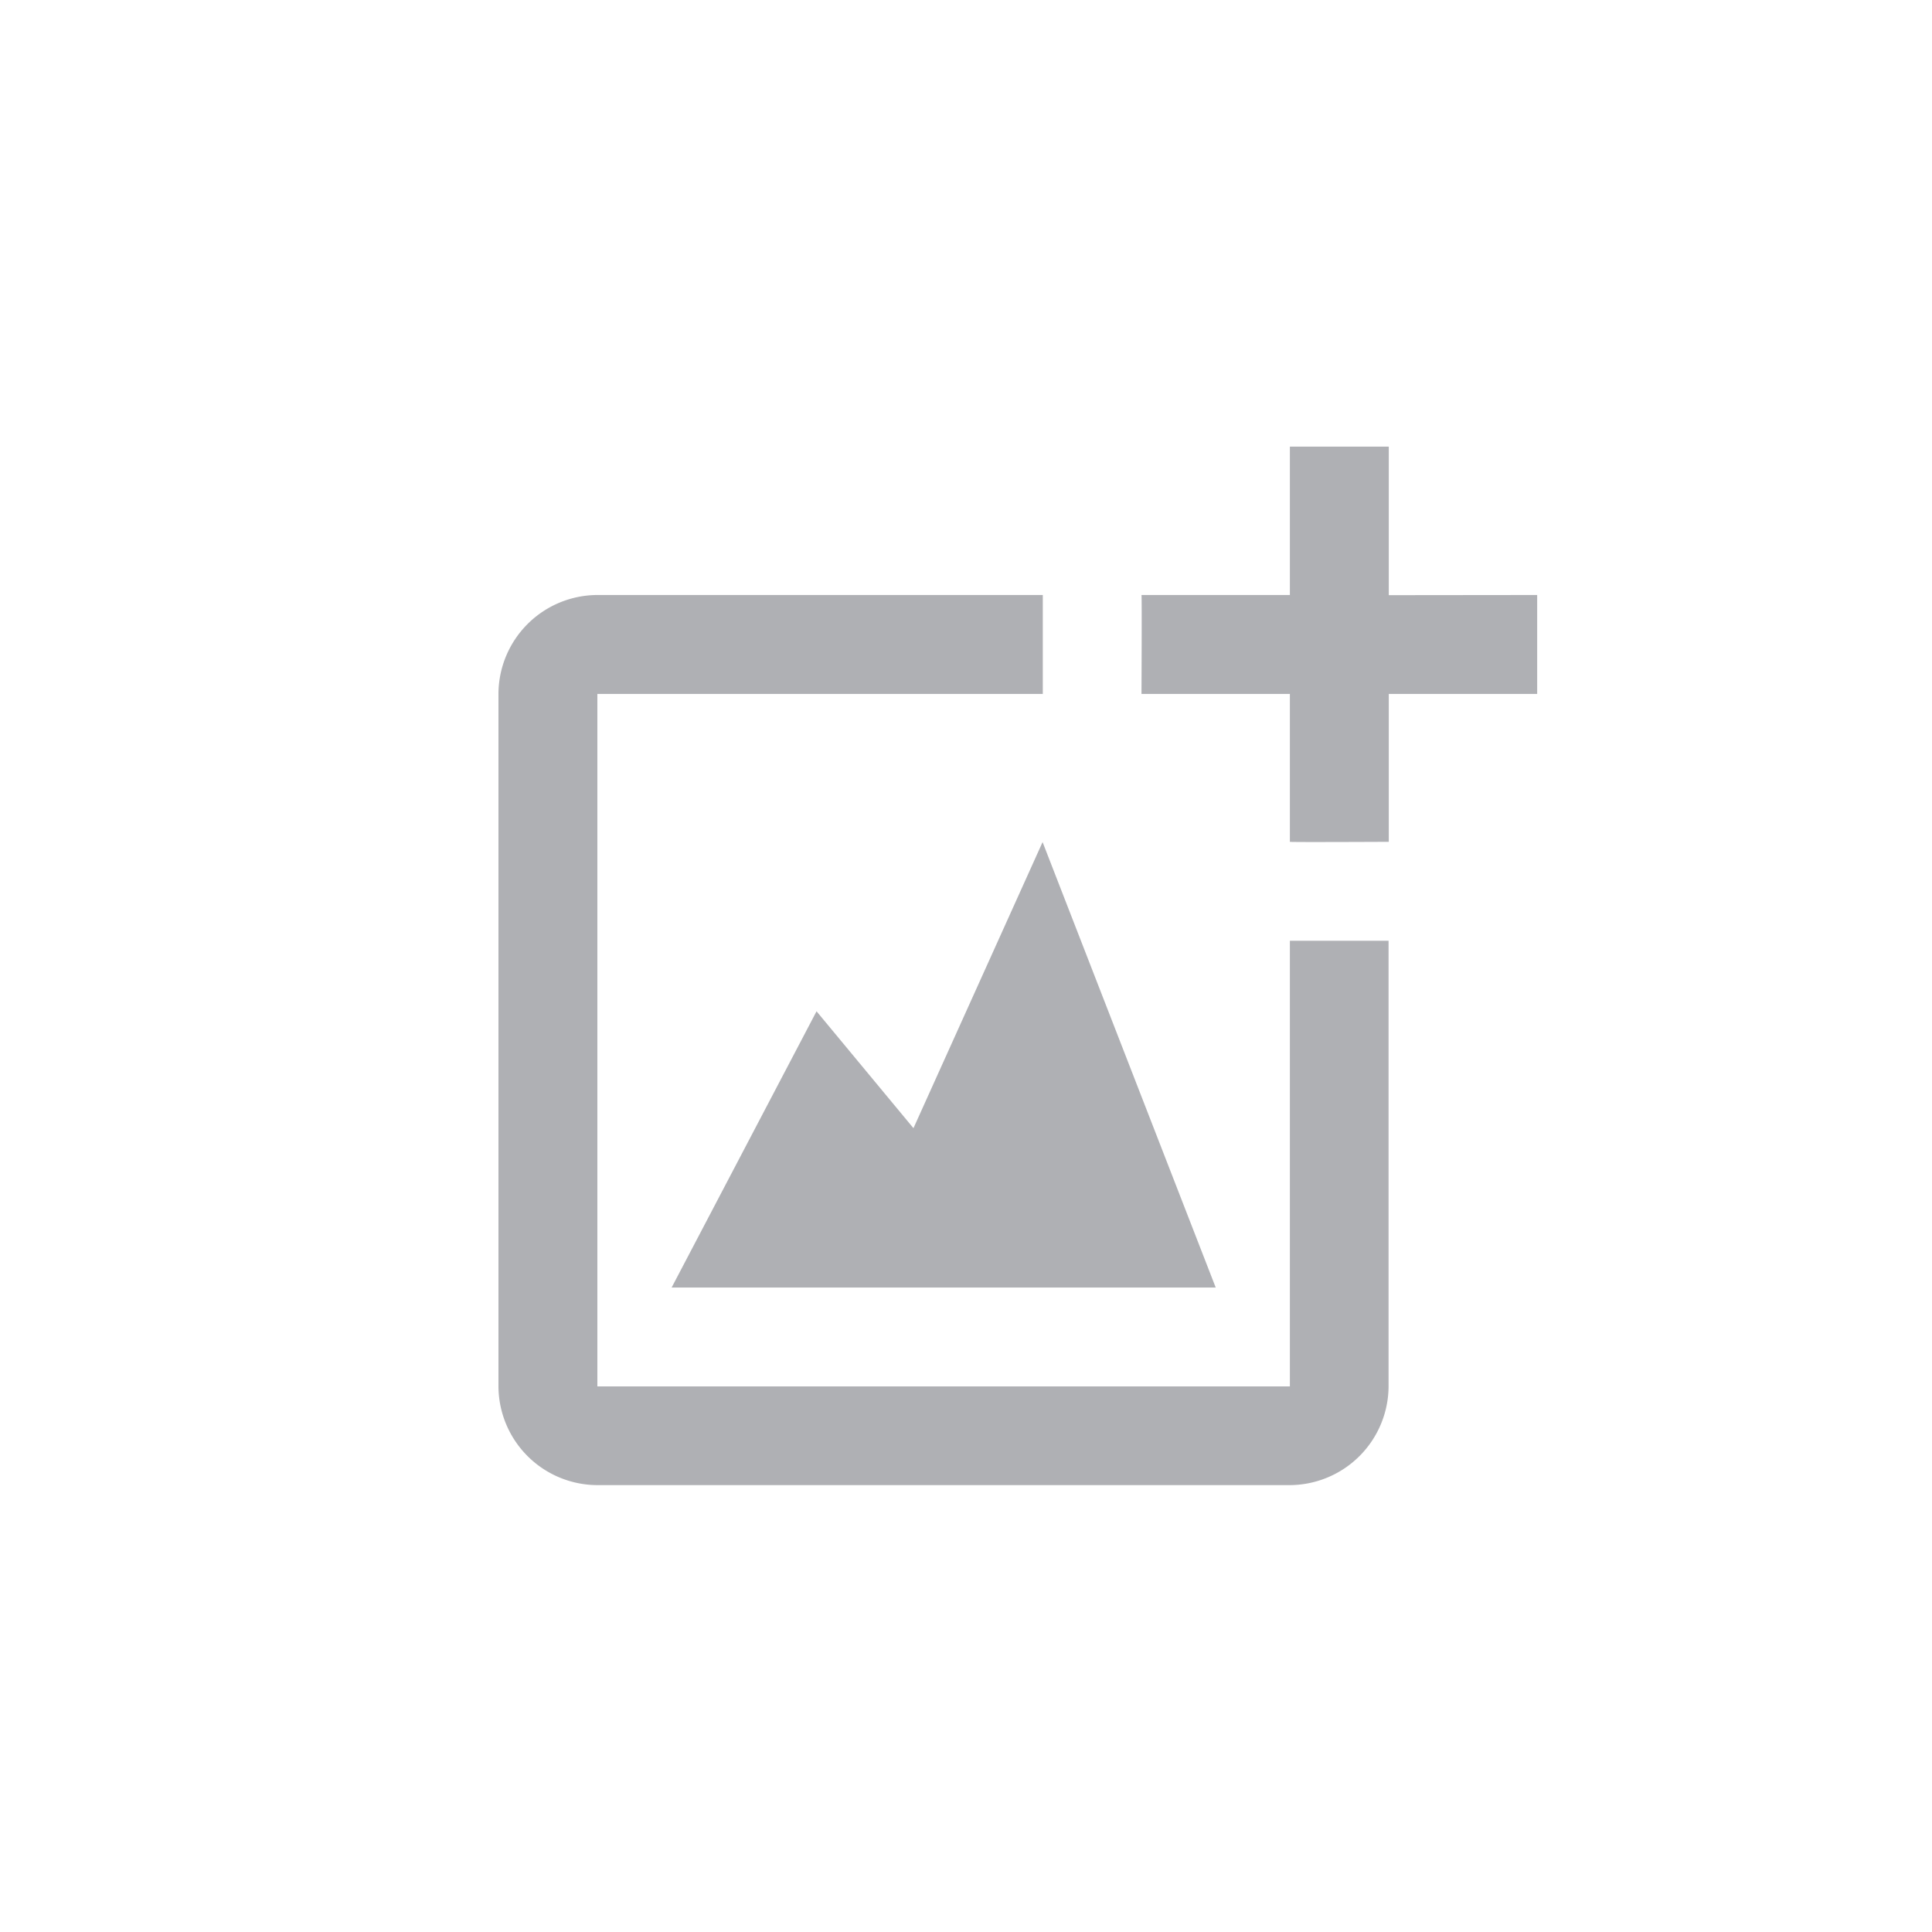 <svg xmlns="http://www.w3.org/2000/svg" width="36" height="36" viewBox="0 0 36 36">
  <g id="upload-icon" transform="translate(-1264 -819)">
    <g id="sendpdf-default" transform="translate(0 144)">
      <rect id="矩形_3687" data-name="矩形 3687" width="36" height="36" rx="6" transform="translate(1264 675)" fill="none"/>
    </g>
    <g id="upload-icon-2" data-name="upload-icon" transform="translate(1271 826.178)">
      <path id="路径_4082" data-name="路径 4082" d="M0,0H21.644V21.644H0Z" fill="none"/>
      <path id="路径_4083" data-name="路径 4083" d="M16.747,18.512H3.843V5.608h8.3V3.765h-8.3A1.849,1.849,0,0,0,2,5.608v12.9a1.849,1.849,0,0,0,1.843,1.843h12.9a1.849,1.849,0,0,0,1.843-1.843v-8.3H16.747ZM9.733,13.7,7.927,11.522l-2.7,5.147H15.365l-3.226-8.3Zm8.857-9.932V1H16.747V3.765H13.982c.009.009,0,1.843,0,1.843h2.765V8.364c.009.009,1.843,0,1.843,0V5.608h2.765V3.765Z" transform="translate(0.288 0.144)" fill="#afb0b4"/>
    </g>
  </g>
</svg>
